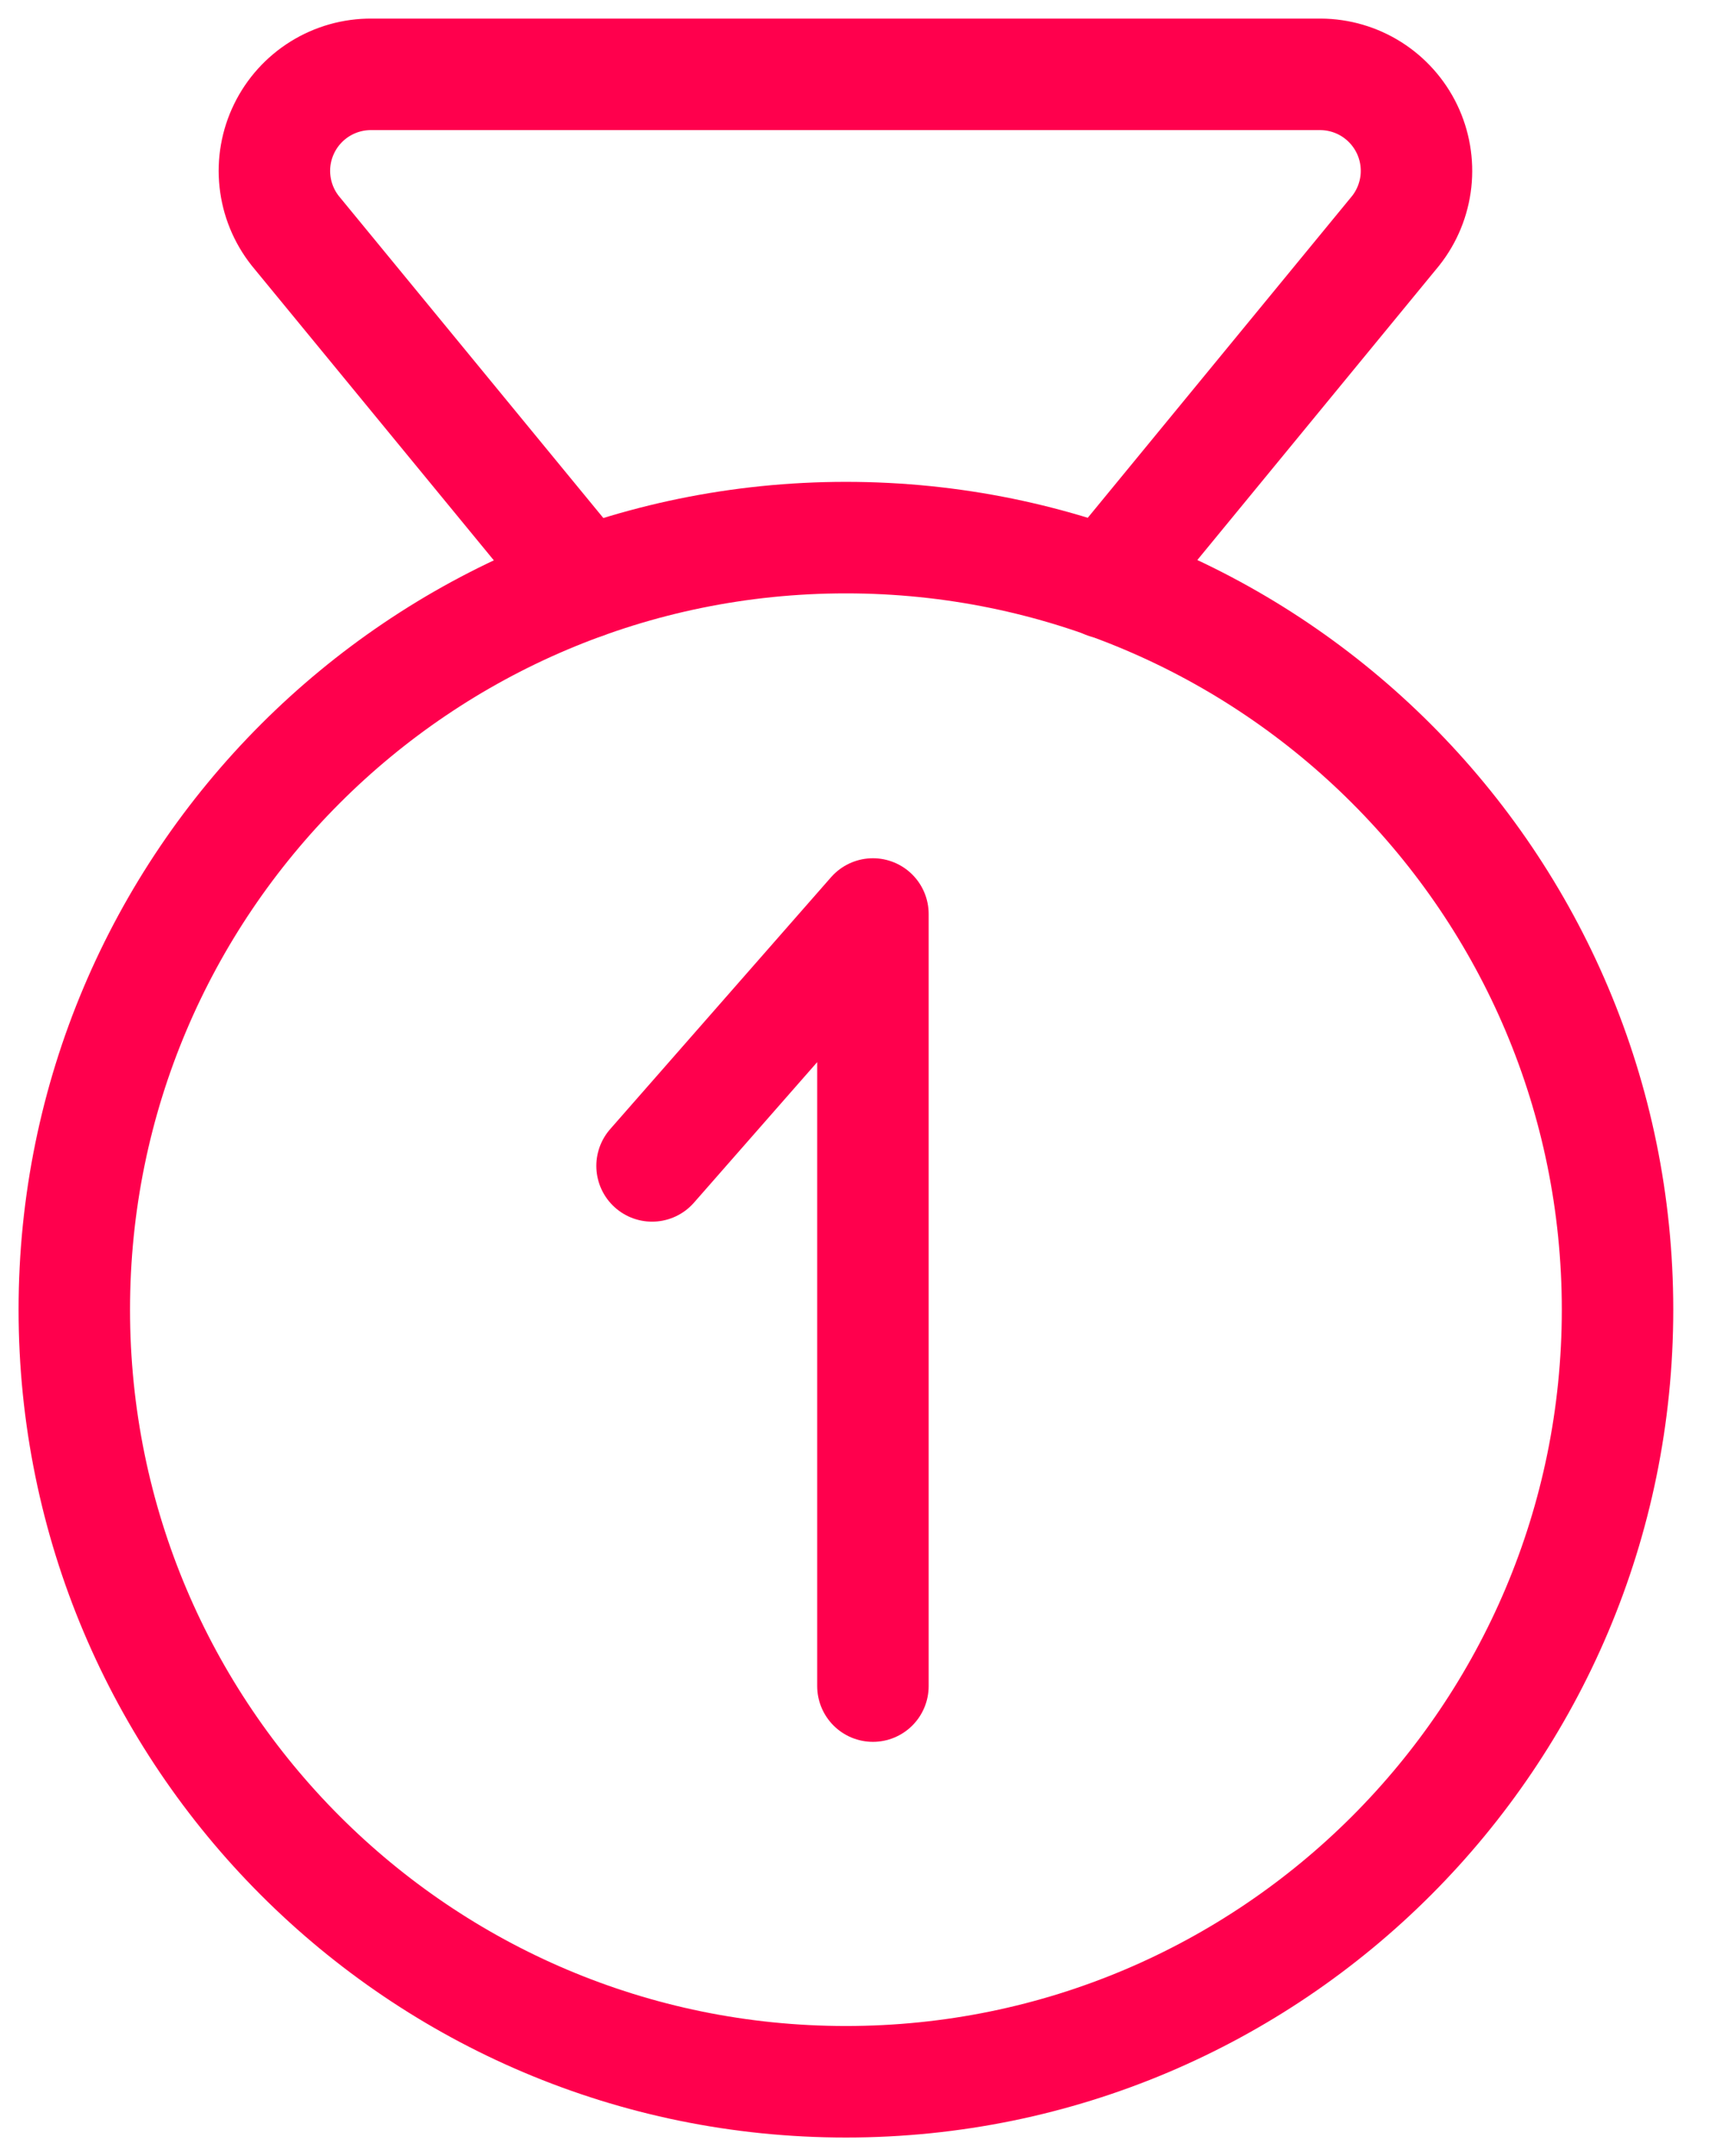 <svg width="46" height="58" viewBox="0 0 46 58" fill="none" xmlns="http://www.w3.org/2000/svg">
<path d="M22.769 56C34.24 56 43.538 46.701 43.538 35.231C43.538 23.76 34.24 14.462 22.769 14.462C11.299 14.462 2 23.76 2 35.231C2 46.701 11.299 56 22.769 56Z" stroke="#FF004D" stroke-width="3" stroke-linecap="round" stroke-linejoin="round"/>
<path d="M15.734 15.682L7.945 6.206C7.642 5.822 7.453 5.361 7.401 4.875C7.348 4.389 7.434 3.898 7.649 3.458C7.863 3.019 8.197 2.649 8.612 2.391C9.028 2.133 9.507 1.997 9.996 2H35.542C36.029 2.002 36.505 2.141 36.917 2.401C37.328 2.661 37.658 3.031 37.87 3.47C38.081 3.908 38.164 4.397 38.111 4.881C38.057 5.365 37.869 5.824 37.567 6.206L29.779 15.682" stroke="#FF004D" stroke-width="3" stroke-linecap="round" stroke-linejoin="round"/>
<path d="M17.551 31.363L23.496 24.587V45.356" stroke="#FF004D" stroke-width="3" stroke-linecap="round" stroke-linejoin="round"/>
</svg>
